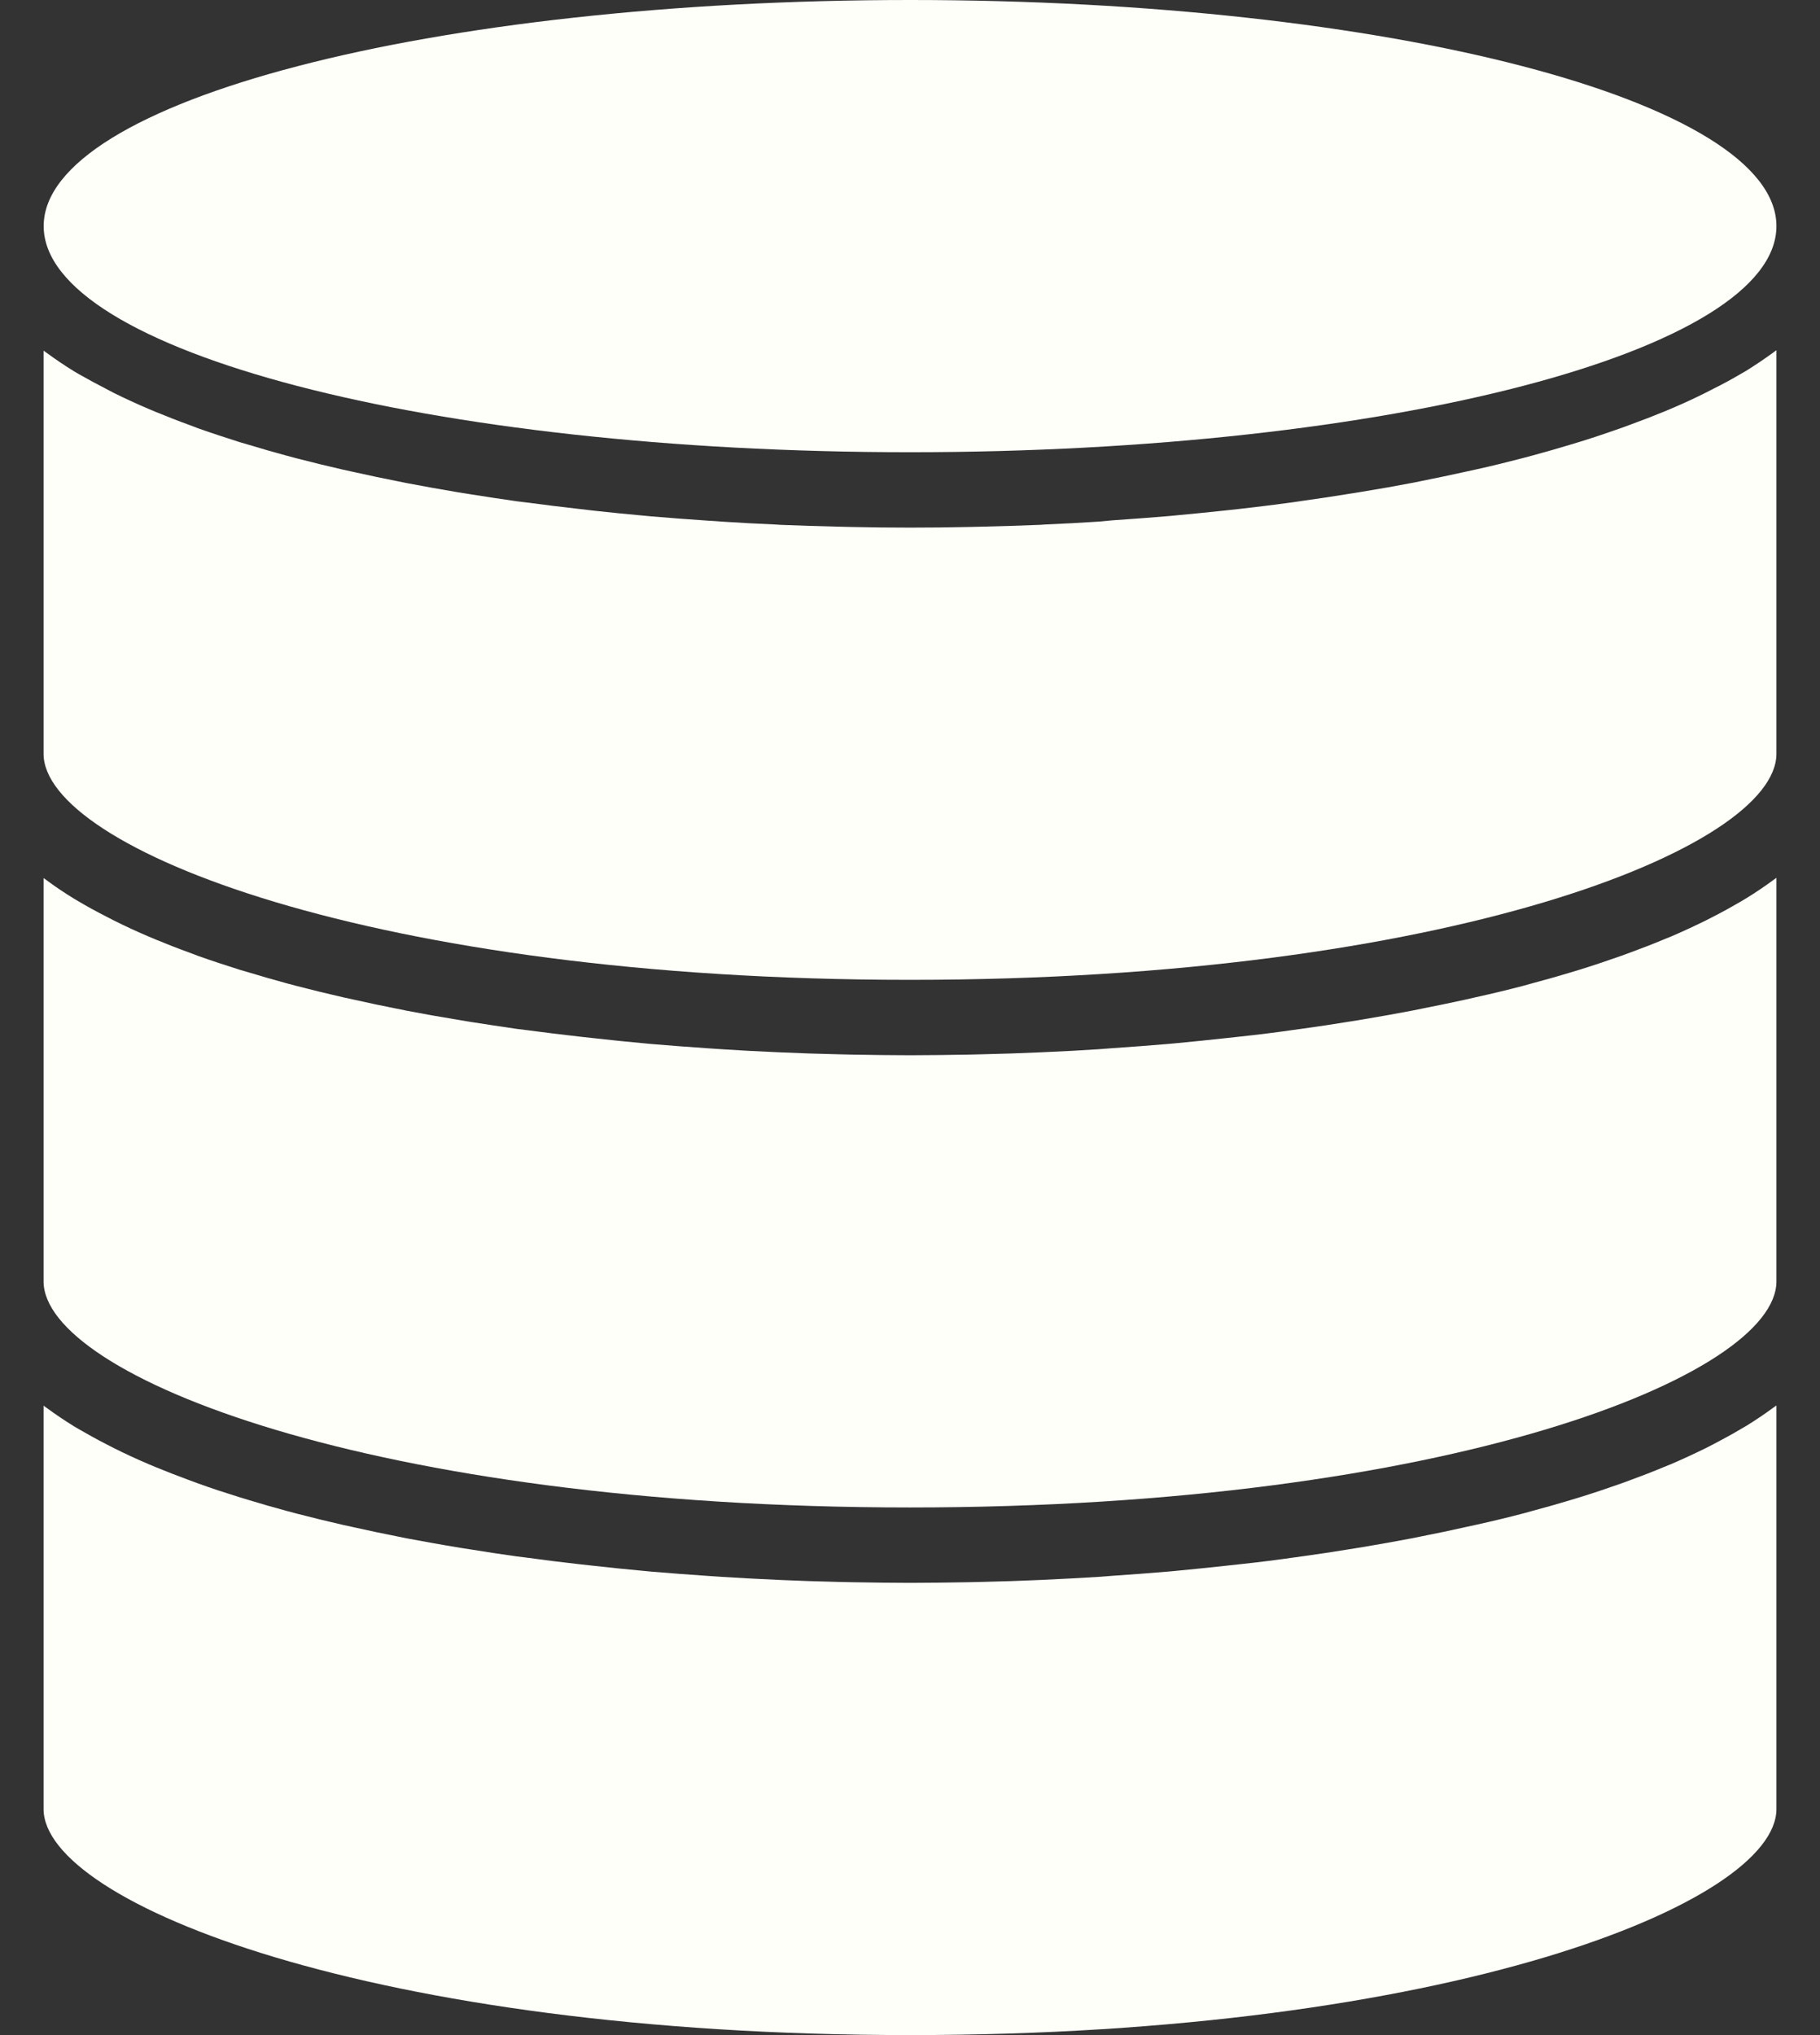<svg width="17" height="19" viewBox="0 0 17 19" fill="none" xmlns="http://www.w3.org/2000/svg">
<rect x="0" y="0" width="17" height="19" fill="#333333" stroke="none"/>
<path d="M16.593 8.196C16.585 8.202 16.575 8.208 16.567 8.214C16.487 8.273 16.403 8.33 16.312 8.386C16.297 8.395 16.282 8.404 16.267 8.413C16.185 8.461 16.099 8.509 16.009 8.555L15.935 8.593C15.831 8.644 15.724 8.694 15.61 8.743L15.543 8.77C15.443 8.812 15.34 8.852 15.233 8.891L15.146 8.923C15.022 8.967 14.894 9.01 14.762 9.051L14.673 9.078C14.558 9.113 14.441 9.146 14.321 9.178C14.289 9.187 14.258 9.196 14.227 9.204C14.086 9.241 13.941 9.276 13.791 9.309C13.756 9.317 13.721 9.325 13.686 9.333C13.556 9.361 13.425 9.389 13.291 9.415L13.198 9.434C13.042 9.464 12.883 9.492 12.722 9.519C12.683 9.526 12.643 9.532 12.604 9.538C12.463 9.561 12.319 9.583 12.173 9.603L12.086 9.615C11.92 9.639 11.751 9.66 11.581 9.678L11.453 9.692C11.297 9.709 11.141 9.725 10.983 9.74L10.919 9.746C10.743 9.761 10.567 9.774 10.391 9.786L10.26 9.796C10.092 9.807 9.925 9.816 9.757 9.823L9.715 9.825C9.535 9.833 9.356 9.839 9.176 9.843L9.045 9.846C8.864 9.849 8.682 9.852 8.501 9.852C8.321 9.852 8.139 9.849 7.958 9.846L7.827 9.843C7.647 9.839 7.467 9.833 7.288 9.825L7.246 9.823C7.078 9.816 6.91 9.807 6.743 9.796L6.611 9.787C6.435 9.775 6.259 9.762 6.083 9.747L6.02 9.741C5.862 9.726 5.705 9.711 5.549 9.693L5.421 9.679C5.251 9.66 5.083 9.639 4.916 9.617L4.827 9.606C4.682 9.585 4.539 9.563 4.397 9.541C4.357 9.534 4.317 9.528 4.278 9.521C4.117 9.495 3.959 9.467 3.803 9.437L3.709 9.418C3.576 9.392 3.444 9.364 3.315 9.335C3.28 9.327 3.244 9.32 3.209 9.312C3.061 9.278 2.916 9.243 2.774 9.206C2.742 9.198 2.711 9.189 2.68 9.181C2.559 9.148 2.442 9.115 2.328 9.08L2.239 9.054C2.107 9.012 1.978 8.97 1.854 8.926L1.767 8.893C1.661 8.855 1.558 8.814 1.458 8.773L1.391 8.745C1.278 8.697 1.17 8.647 1.066 8.595L0.992 8.557C0.902 8.511 0.816 8.464 0.733 8.415C0.719 8.406 0.703 8.398 0.689 8.389C0.598 8.333 0.513 8.276 0.434 8.217C0.426 8.21 0.415 8.205 0.407 8.198V11.963C0.407 12.844 3.486 14.074 8.5 14.074C13.514 14.074 16.593 12.844 16.593 11.963L16.593 8.196Z" fill="#FFFFFA"/>
<path d="M16.593 13.122C16.585 13.128 16.575 13.134 16.567 13.14C16.487 13.199 16.403 13.256 16.312 13.312C16.297 13.321 16.282 13.329 16.267 13.338C16.185 13.387 16.099 13.434 16.009 13.481L15.935 13.519C15.831 13.57 15.724 13.62 15.61 13.669L15.543 13.696C15.443 13.738 15.34 13.778 15.233 13.817L15.146 13.849C15.022 13.893 14.894 13.936 14.762 13.977L14.673 14.004C14.558 14.039 14.441 14.072 14.321 14.104C14.289 14.113 14.258 14.121 14.227 14.13C14.086 14.167 13.941 14.202 13.791 14.235C13.756 14.243 13.721 14.251 13.686 14.258C13.556 14.287 13.425 14.315 13.291 14.341L13.198 14.36C13.042 14.39 12.883 14.418 12.722 14.445C12.683 14.452 12.643 14.457 12.604 14.464C12.463 14.487 12.319 14.509 12.173 14.529L12.086 14.541C11.92 14.565 11.751 14.586 11.581 14.604L11.453 14.618C11.297 14.635 11.141 14.651 10.983 14.666L10.919 14.672C10.743 14.687 10.567 14.7 10.391 14.712L10.26 14.722C10.092 14.732 9.925 14.742 9.757 14.749L9.715 14.751C9.535 14.759 9.356 14.765 9.176 14.769L9.045 14.772C8.864 14.775 8.682 14.778 8.501 14.778C8.321 14.778 8.139 14.775 7.958 14.772L7.827 14.769C7.647 14.765 7.467 14.759 7.288 14.751L7.246 14.749C7.078 14.742 6.91 14.732 6.743 14.722L6.611 14.713C6.435 14.701 6.259 14.688 6.083 14.673L6.02 14.667C5.862 14.652 5.705 14.637 5.549 14.619L5.421 14.605C5.251 14.586 5.083 14.565 4.916 14.542L4.827 14.531C4.682 14.511 4.539 14.489 4.397 14.466C4.357 14.46 4.317 14.454 4.278 14.447C4.117 14.421 3.959 14.392 3.803 14.363L3.709 14.344C3.576 14.318 3.444 14.29 3.315 14.261C3.28 14.253 3.244 14.246 3.209 14.238C3.061 14.204 2.916 14.169 2.774 14.132C2.742 14.124 2.711 14.115 2.68 14.107C2.559 14.074 2.442 14.041 2.328 14.006L2.239 13.979C2.107 13.938 1.978 13.896 1.854 13.851L1.767 13.819C1.661 13.78 1.558 13.74 1.458 13.699L1.391 13.671C1.278 13.623 1.17 13.573 1.066 13.521L0.992 13.483C0.902 13.437 0.816 13.389 0.733 13.341C0.719 13.332 0.703 13.324 0.689 13.315C0.598 13.259 0.513 13.201 0.434 13.143C0.426 13.136 0.415 13.131 0.407 13.124V16.889C0.407 17.77 3.486 19 8.5 19C13.514 19 16.593 17.77 16.593 16.889L16.593 13.122Z" fill="#FFFFFA"/>
<path d="M16.593 3.27C16.585 3.276 16.575 3.282 16.567 3.289C16.487 3.347 16.403 3.404 16.312 3.461C16.297 3.469 16.282 3.478 16.267 3.487C16.185 3.535 16.099 3.583 16.009 3.627L15.935 3.665C15.831 3.717 15.724 3.767 15.61 3.815L15.543 3.843C15.443 3.884 15.34 3.924 15.233 3.963L15.146 3.995C15.022 4.039 14.894 4.082 14.762 4.123L14.673 4.15C14.558 4.185 14.441 4.218 14.321 4.251C14.289 4.259 14.258 4.268 14.227 4.276C14.086 4.313 13.941 4.349 13.791 4.382C13.756 4.39 13.721 4.397 13.686 4.405C13.556 4.434 13.425 4.461 13.291 4.488L13.198 4.507C13.042 4.537 12.883 4.565 12.722 4.591C12.683 4.598 12.643 4.604 12.604 4.61C12.463 4.633 12.319 4.655 12.173 4.675L12.086 4.688C11.92 4.711 11.751 4.732 11.581 4.751L11.453 4.765C11.297 4.782 11.141 4.797 10.983 4.812L10.919 4.818C10.743 4.833 10.567 4.846 10.391 4.858L10.26 4.87C10.092 4.881 9.925 4.89 9.757 4.897L9.715 4.9C9.535 4.907 9.356 4.913 9.176 4.917L9.045 4.92C8.864 4.924 8.682 4.926 8.501 4.926C8.321 4.926 8.139 4.924 7.958 4.92L7.827 4.917C7.647 4.913 7.467 4.907 7.288 4.9L7.246 4.897C7.078 4.89 6.91 4.881 6.743 4.87L6.611 4.861C6.435 4.849 6.259 4.836 6.083 4.821L6.02 4.815C5.862 4.801 5.705 4.785 5.549 4.768L5.421 4.753C5.251 4.734 5.083 4.713 4.916 4.691L4.827 4.68C4.682 4.659 4.539 4.638 4.397 4.615C4.357 4.608 4.317 4.602 4.278 4.596C4.117 4.569 3.959 4.541 3.803 4.511L3.709 4.492C3.576 4.466 3.444 4.438 3.315 4.409C3.28 4.401 3.244 4.394 3.209 4.386C3.061 4.352 2.916 4.317 2.774 4.28C2.742 4.272 2.711 4.263 2.68 4.255C2.559 4.222 2.442 4.189 2.328 4.154L2.239 4.128C2.107 4.086 1.978 4.044 1.854 4L1.767 3.967C1.661 3.929 1.558 3.888 1.458 3.847L1.391 3.819C1.278 3.771 1.17 3.721 1.066 3.67L0.992 3.631C0.902 3.585 0.816 3.538 0.733 3.491C0.719 3.482 0.703 3.474 0.689 3.465C0.598 3.409 0.513 3.351 0.434 3.293C0.426 3.286 0.415 3.281 0.407 3.274V7.037C0.407 7.917 3.486 9.148 8.5 9.148C13.514 9.148 16.593 7.917 16.593 7.037L16.593 3.27Z" fill="#FFFFFA"/>
<path d="M16.593 2.111C16.593 0.945 12.97 0 8.501 0C4.031 0 0.408 0.945 0.408 2.111C0.408 3.277 4.031 4.222 8.501 4.222C12.97 4.222 16.593 3.277 16.593 2.111Z" fill="#FFFFFA"/>
</svg>
